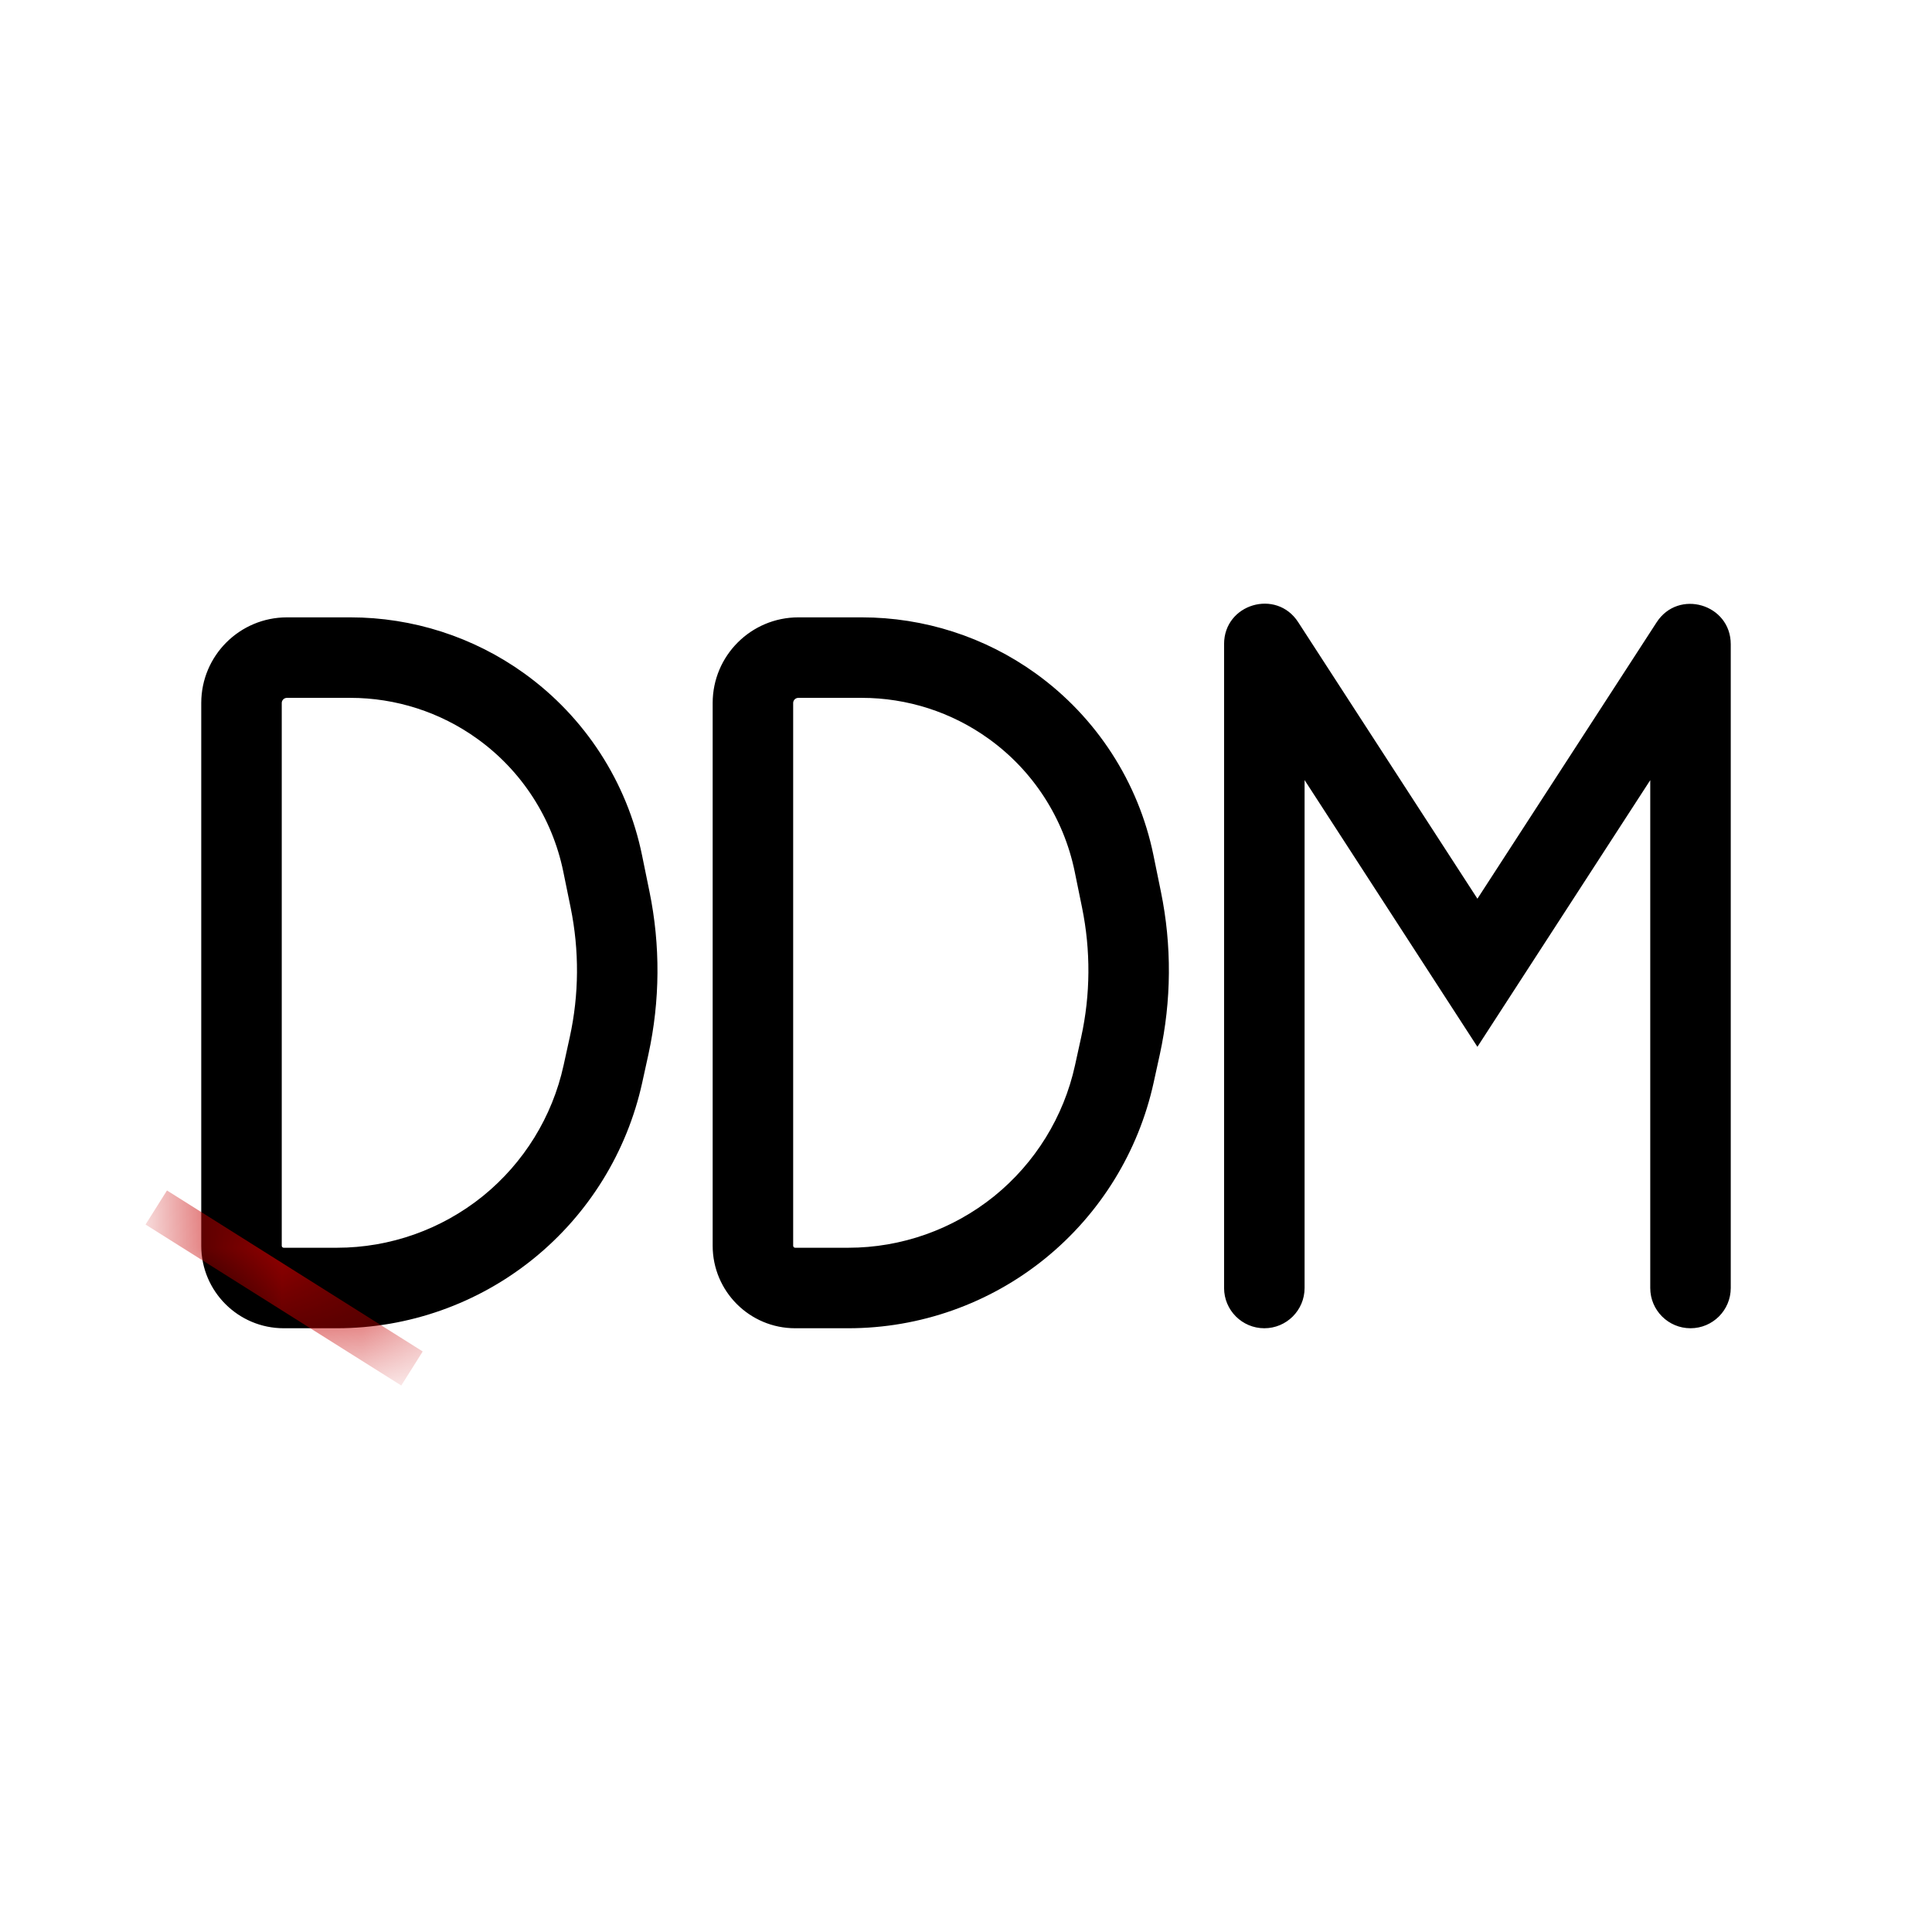 <svg width="24" height="24" viewBox="0 0 24 24" fill="none" xmlns="http://www.w3.org/2000/svg">
<path d="M15.206 16C15.206 16.276 15.43 16.5 15.706 16.5C15.982 16.5 16.206 16.276 16.206 16H15.206ZM20.5 16C20.5 16.276 20.724 16.5 21 16.5C21.276 16.5 21.5 16.276 21.5 16H20.5ZM18.353 12.084L17.933 12.356L18.353 13.004L18.773 12.356L18.353 12.084ZM13.842 13.341L13.354 13.234L13.842 13.341ZM7.486 10.726L6.997 10.826L7.486 10.726ZM20.998 8.003L21.418 8.275L20.998 8.003ZM15.706 8L16.126 7.728L15.706 8ZM2.5 8.733V15.475H3.5V8.733H2.5ZM3.525 16.5H4.185V15.5H3.525V16.5ZM4.352 7.669H3.565V8.669H4.352V7.669ZM15.206 8V16H16.206V8H15.206ZM20.5 8.003V16H21.5V8.003H20.5ZM8.068 11.076L7.976 10.626L6.997 10.826L7.089 11.276L8.068 11.076ZM7.978 13.448L8.055 13.097L7.078 12.883L7.001 13.234L7.978 13.448ZM8.853 8.733V15.475H9.853V8.733H8.853ZM9.878 16.5H10.538V15.5H9.878V16.5ZM10.705 7.669H9.918V8.669H10.705V7.669ZM14.421 11.076L14.329 10.626L13.35 10.826L13.442 11.276L14.421 11.076ZM14.331 13.448L14.408 13.097L13.431 12.883L13.354 13.234L14.331 13.448ZM15.287 8.272L17.933 12.356L18.773 11.812L16.126 7.728L15.287 8.272ZM18.773 12.356L21.418 8.275L20.579 7.731L17.933 11.812L18.773 12.356ZM12.981 15.635C13.666 15.08 14.142 14.309 14.331 13.448L13.354 13.234C13.214 13.873 12.86 14.446 12.352 14.858L12.981 15.635ZM14.329 10.626C14.143 9.714 13.619 8.907 12.864 8.364L12.28 9.176C12.832 9.572 13.213 10.161 13.35 10.826L14.329 10.626ZM10.705 8.669C11.27 8.669 11.821 8.846 12.28 9.176L12.864 8.364C12.235 7.912 11.48 7.669 10.705 7.669V8.669ZM13.442 11.276C13.55 11.807 13.547 12.354 13.431 12.883L14.408 13.097C14.553 12.432 14.558 11.743 14.421 11.076L13.442 11.276ZM10.538 16.5C11.427 16.5 12.29 16.195 12.981 15.635L12.352 14.858C11.838 15.273 11.198 15.5 10.538 15.5V16.5ZM6.628 15.635C7.313 15.08 7.789 14.309 7.978 13.448L7.001 13.234C6.861 13.873 6.507 14.446 5.999 14.858L6.628 15.635ZM7.976 10.626C7.79 9.714 7.266 8.907 6.511 8.364L5.927 9.176C6.479 9.572 6.86 10.161 6.997 10.826L7.976 10.626ZM21.5 8.003C21.5 7.504 20.85 7.312 20.579 7.731L21.418 8.275C21.148 8.692 20.5 8.501 20.5 8.003H21.5ZM16.206 8C16.206 8.498 15.557 8.69 15.287 8.272L16.126 7.728C15.855 7.31 15.206 7.502 15.206 8H16.206ZM4.352 8.669C4.917 8.669 5.468 8.846 5.927 9.176L6.511 8.364C5.882 7.912 5.127 7.669 4.352 7.669V8.669ZM7.089 11.276C7.197 11.807 7.194 12.354 7.078 12.883L8.055 13.097C8.2 12.432 8.205 11.743 8.068 11.076L7.089 11.276ZM4.185 16.5C5.074 16.5 5.937 16.195 6.628 15.635L5.999 14.858C5.485 15.273 4.845 15.5 4.185 15.5V16.5ZM8.853 15.475C8.853 16.041 9.312 16.5 9.878 16.5V15.5C9.864 15.5 9.853 15.489 9.853 15.475H8.853ZM2.5 15.475C2.5 16.041 2.959 16.5 3.525 16.5V15.5C3.511 15.5 3.5 15.489 3.5 15.475H2.5ZM9.853 8.733C9.853 8.698 9.882 8.669 9.918 8.669V7.669C9.33 7.669 8.853 8.145 8.853 8.733H9.853ZM3.5 8.733C3.5 8.698 3.529 8.669 3.565 8.669V7.669C2.977 7.669 2.5 8.145 2.5 8.733H3.5Z" fill="black"/>
<mask id="mask0" mask-type="alpha" maskUnits="userSpaceOnUse" x="2" y="7" width="20" height="10">
<path d="M15.206 16C15.206 16.276 15.43 16.5 15.706 16.5C15.982 16.5 16.206 16.276 16.206 16H15.206ZM20.5 16C20.5 16.276 20.724 16.5 21 16.5C21.276 16.5 21.5 16.276 21.5 16H20.5ZM18.353 12.084L17.933 12.356L18.353 13.004L18.773 12.356L18.353 12.084ZM13.839 10.726L14.329 10.626L13.839 10.726ZM13.919 12.99L13.431 12.883L13.919 12.99ZM7.489 13.341L7.001 13.234L7.489 13.341ZM20.998 8.003L21.418 8.275L20.998 8.003ZM15.706 8L15.287 8.272L15.706 8ZM2.5 8.733V15.475H3.5V8.733H2.5ZM3.525 16.5H4.185V15.5H3.525V16.5ZM4.352 7.669H3.565V8.669H4.352V7.669ZM15.206 8V16H16.206V8H15.206ZM20.5 8.003V16H21.5V8.003H20.5ZM8.068 11.076L7.976 10.626L6.997 10.826L7.089 11.276L8.068 11.076ZM7.978 13.448L8.055 13.097L7.078 12.883L7.001 13.234L7.978 13.448ZM8.853 8.733V15.475H9.853V8.733H8.853ZM9.878 16.5H10.538V15.5H9.878V16.5ZM10.705 7.669H9.918V8.669H10.705V7.669ZM14.421 11.076L14.329 10.626L13.35 10.826L13.442 11.276L14.421 11.076ZM14.331 13.448L14.408 13.097L13.431 12.883L13.354 13.234L14.331 13.448ZM15.287 8.272L17.933 12.356L18.773 11.812L16.126 7.728L15.287 8.272ZM18.773 12.356L21.418 8.275L20.579 7.731L17.933 11.812L18.773 12.356ZM12.981 15.635C13.666 15.08 14.142 14.309 14.331 13.448L13.354 13.234C13.214 13.873 12.86 14.446 12.352 14.858L12.981 15.635ZM14.329 10.626C14.143 9.714 13.619 8.907 12.864 8.364L12.28 9.176C12.832 9.572 13.213 10.161 13.35 10.826L14.329 10.626ZM10.705 8.669C11.27 8.669 11.821 8.846 12.28 9.176L12.864 8.364C12.235 7.912 11.48 7.669 10.705 7.669V8.669ZM13.442 11.276C13.55 11.807 13.547 12.354 13.431 12.883L14.408 13.097C14.553 12.432 14.558 11.743 14.421 11.076L13.442 11.276ZM10.538 16.5C11.427 16.5 12.29 16.195 12.981 15.635L12.352 14.858C11.838 15.273 11.198 15.5 10.538 15.5V16.5ZM6.628 15.635C7.313 15.08 7.789 14.309 7.978 13.448L7.001 13.234C6.861 13.873 6.507 14.446 5.999 14.858L6.628 15.635ZM7.976 10.626C7.79 9.714 7.266 8.907 6.511 8.364L5.927 9.176C6.479 9.572 6.86 10.161 6.997 10.826L7.976 10.626ZM21.5 8.003C21.5 7.504 20.85 7.312 20.579 7.731L21.418 8.275C21.148 8.692 20.5 8.501 20.5 8.003H21.5ZM16.206 8C16.206 8.498 15.557 8.69 15.287 8.272L16.126 7.728C15.855 7.31 15.206 7.502 15.206 8H16.206ZM4.352 8.669C4.917 8.669 5.468 8.846 5.927 9.176L6.511 8.364C5.882 7.912 5.127 7.669 4.352 7.669V8.669ZM7.089 11.276C7.197 11.807 7.194 12.354 7.078 12.883L8.055 13.097C8.2 12.432 8.205 11.743 8.068 11.076L7.089 11.276ZM4.185 16.5C5.074 16.5 5.937 16.195 6.628 15.635L5.999 14.858C5.485 15.273 4.845 15.5 4.185 15.5V16.5ZM8.853 15.475C8.853 16.041 9.312 16.5 9.878 16.5V15.5C9.864 15.5 9.853 15.489 9.853 15.475H8.853ZM2.5 15.475C2.5 16.041 2.959 16.5 3.525 16.5V15.5C3.511 15.5 3.5 15.489 3.5 15.475H2.5ZM9.853 8.733C9.853 8.698 9.882 8.669 9.918 8.669V7.669C9.33 7.669 8.853 8.145 8.853 8.733H9.853ZM3.5 8.733C3.5 8.698 3.529 8.669 3.565 8.669V7.669C2.977 7.669 2.5 8.145 2.5 8.733H3.5Z" fill="black"/>
</mask>
<g mask="url(#mask0)">
<path d="M1.941 15L5.118 17" stroke="#C70000" stroke-width="0.5"/>
</g>
</svg>
